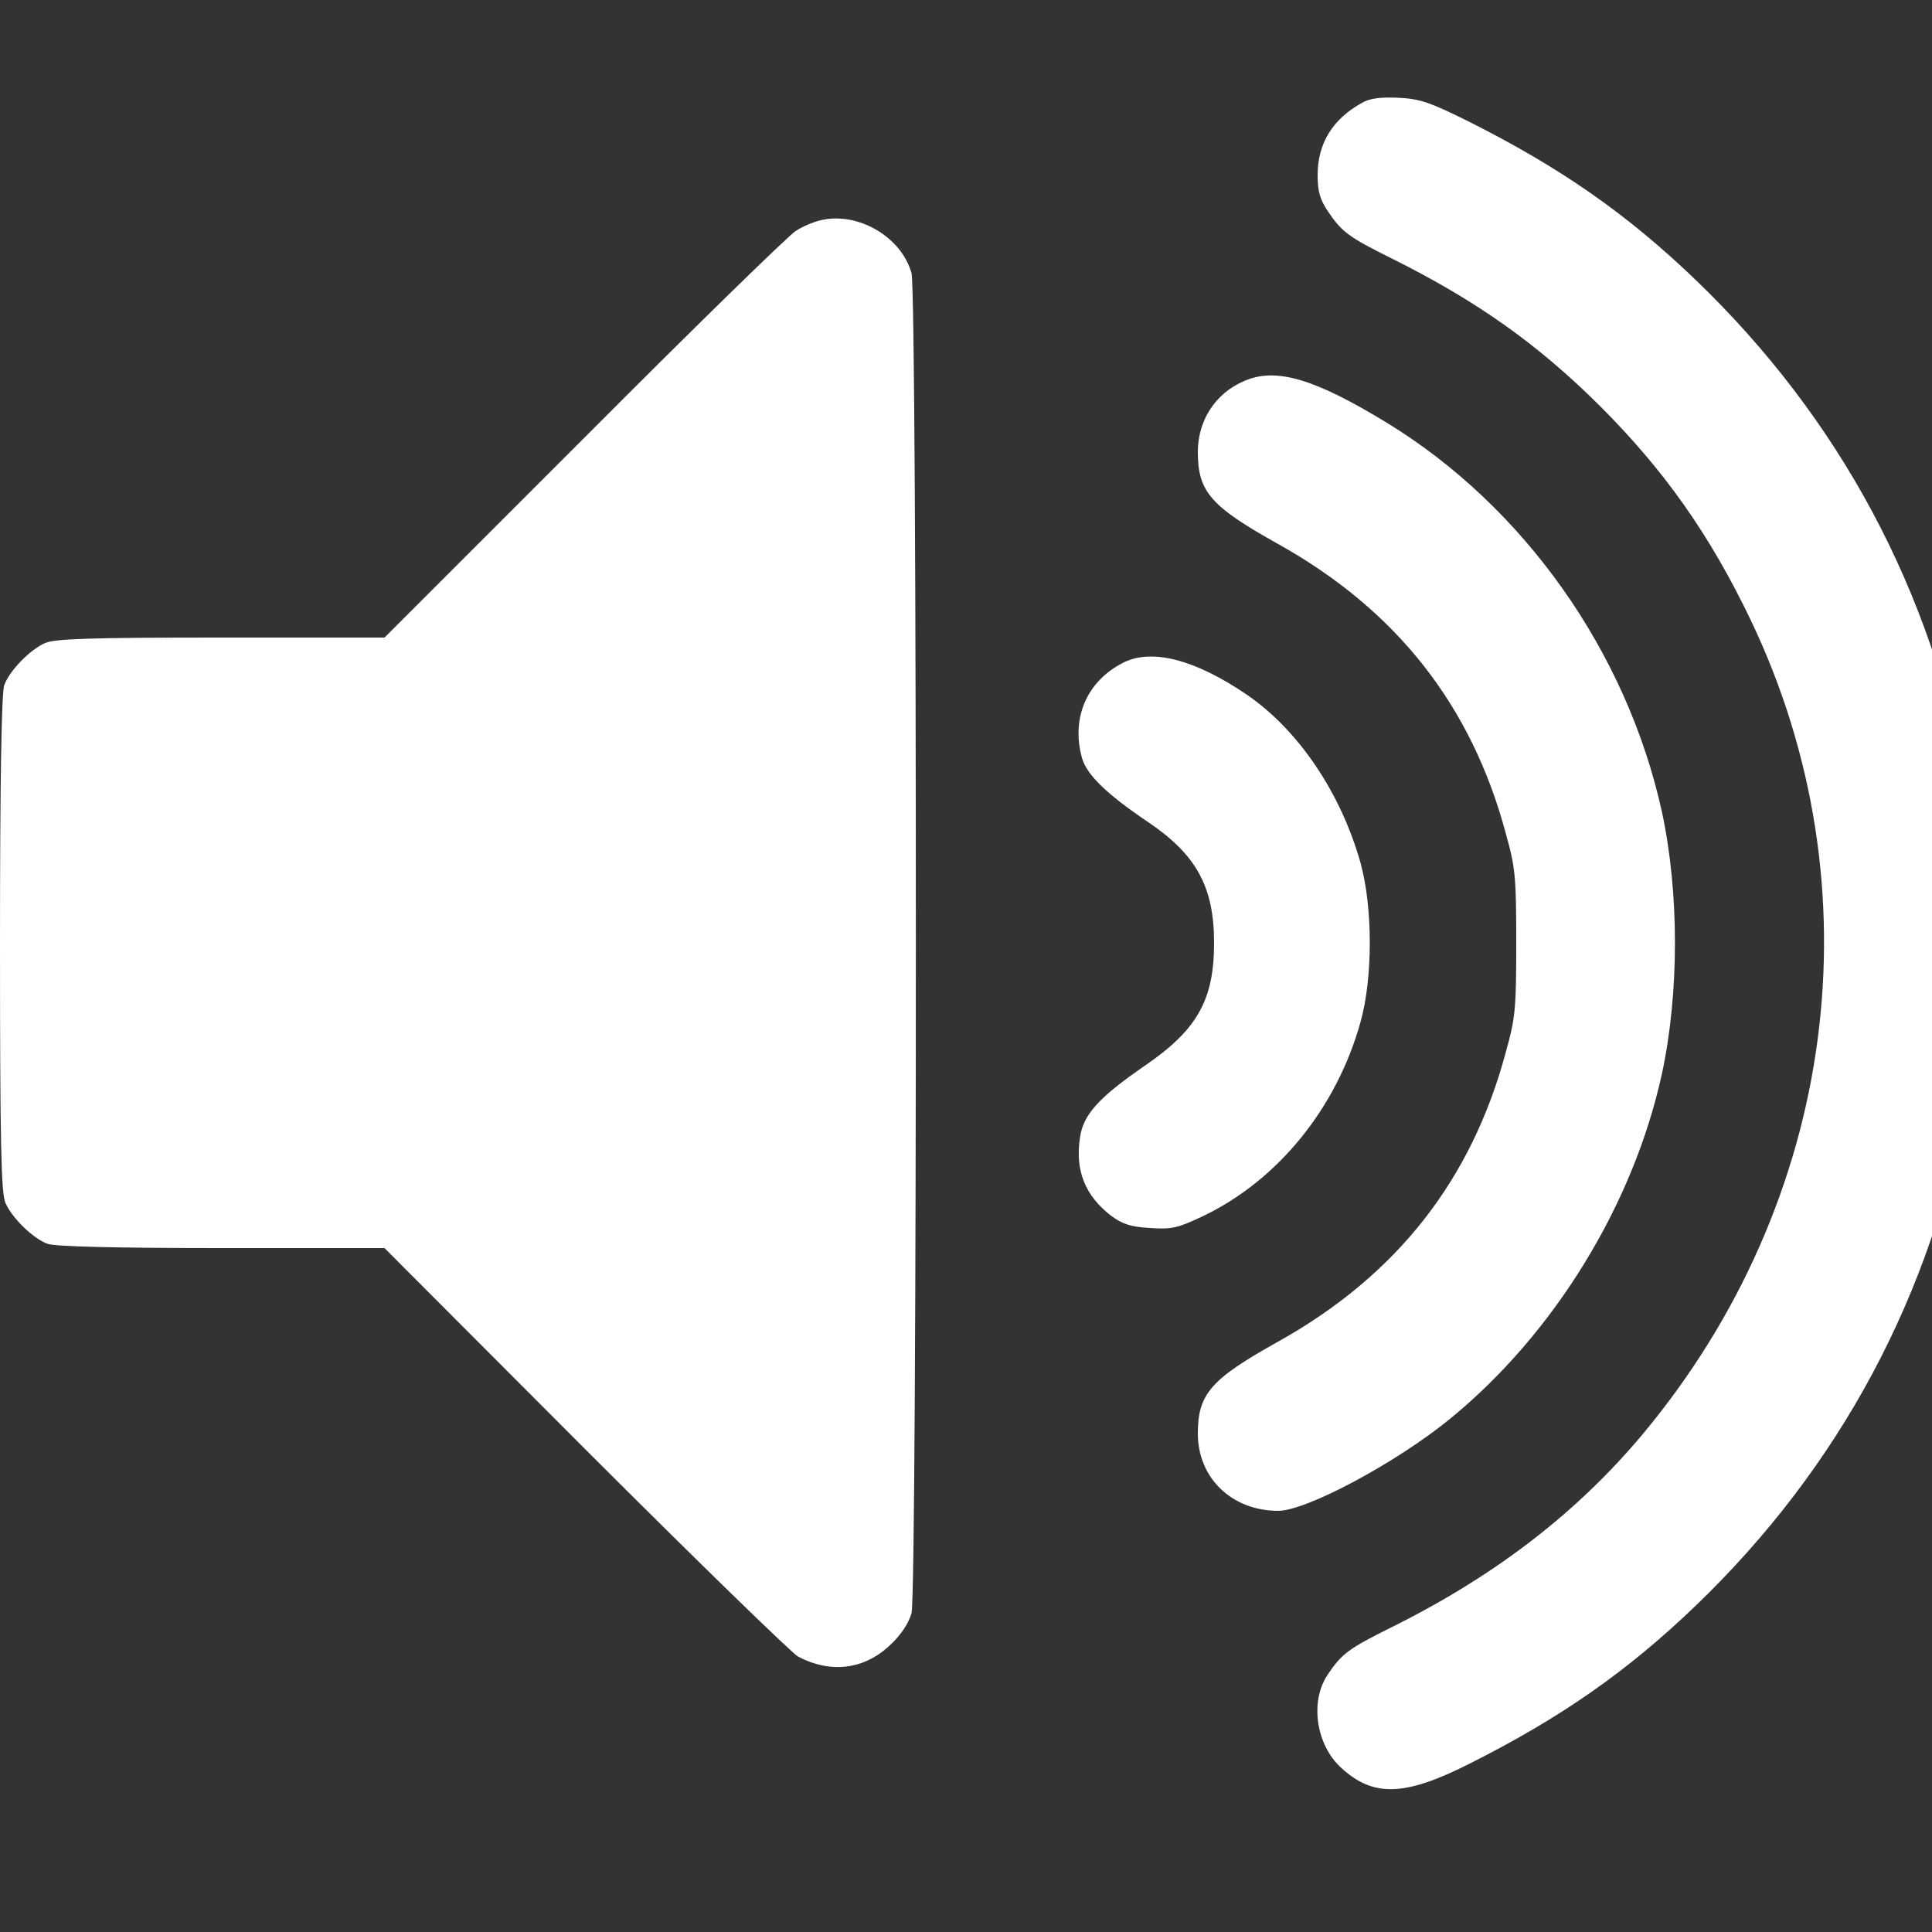 <?xml version="1.0" standalone="no"?>
<!DOCTYPE svg PUBLIC "-//W3C//DTD SVG 20010904//EN"
 "http://www.w3.org/TR/2001/REC-SVG-20010904/DTD/svg10.dtd">
<svg version="1.0" xmlns="http://www.w3.org/2000/svg"
 width="30pt" height="30pt" viewBox="0 0 30 30"
 preserveAspectRatio="xMidYMid meet">
<rect x="0" y="0" width="30" height="30" fill="#333333" stroke="none"/>
<g transform="translate(0,30) scale(0.006,-0.006)"
fill="#fff" stroke="none">
<path class="full-volume" d="M3525 4734 c-76 -42 -115 -105 -115 -187 0 -42 6 -63 26 -93 36 -54
55 -68 164 -122 221 -110 379 -222 540 -382 168 -168 285 -334 391 -555 331
-693 223 -1504 -280 -2107 -171 -204 -383 -367 -651 -500 -109 -54 -128 -68
-164 -122 -47 -70 -30 -183 36 -242 82 -75 163 -73 328 10 239 120 411 240
589 411 373 359 611 804 703 1313 20 112 23 159 23 402 0 243 -3 290 -23 402
-92 509 -330 954 -703 1313 -178 171 -350 291 -589 411 -99 49 -124 58 -180
61 -46 2 -74 -1 -95 -13z"/>
<path d="M2124 4430 c-18 -4 -47 -16 -65 -28 -19 -12 -266 -253 -549 -537
l-515 -515 -423 0 c-337 0 -429 -3 -455 -14 -39 -17 -92 -71 -106 -109 -7 -19
-11 -241 -11 -668 0 -522 3 -646 14 -672 17 -39 71 -92 109 -106 18 -7 177
-11 450 -11 l422 0 520 -521 c286 -286 534 -527 550 -536 85 -45 173 -34 240
31 27 25 47 56 54 81 15 55 15 3413 0 3468 -26 94 -139 160 -235 137z"/>
<path class="fifty-volume" d="M3220 4014 c-75 -32 -120 -102 -120 -184 0 -103 34 -141 208 -238
306 -171 500 -417 589 -749 25 -89 27 -114 27 -283 0 -169 -2 -194 -27 -283
-89 -332 -283 -578 -589 -749 -174 -97 -208 -135 -208 -238 0 -115 88 -200
208 -200 73 0 307 125 447 240 267 219 472 552 546 891 45 209 45 469 0 678
-91 414 -357 790 -712 1007 -187 114 -287 144 -369 108z"/>
<path class="twentyFive-volume"  d="M2905 3284 c-93 -48 -133 -143 -105 -245 12 -44 65 -95 172 -167 124
-84 170 -167 170 -312 0 -149 -44 -226 -182 -320 -116 -80 -157 -125 -165
-184 -13 -85 13 -150 80 -202 30 -22 50 -29 101 -32 57 -4 72 0 136 30 195 93
347 280 409 503 32 114 32 296 0 412 -51 181 -160 343 -294 435 -135 92 -248
121 -322 82z"/>
</g>
</svg>
